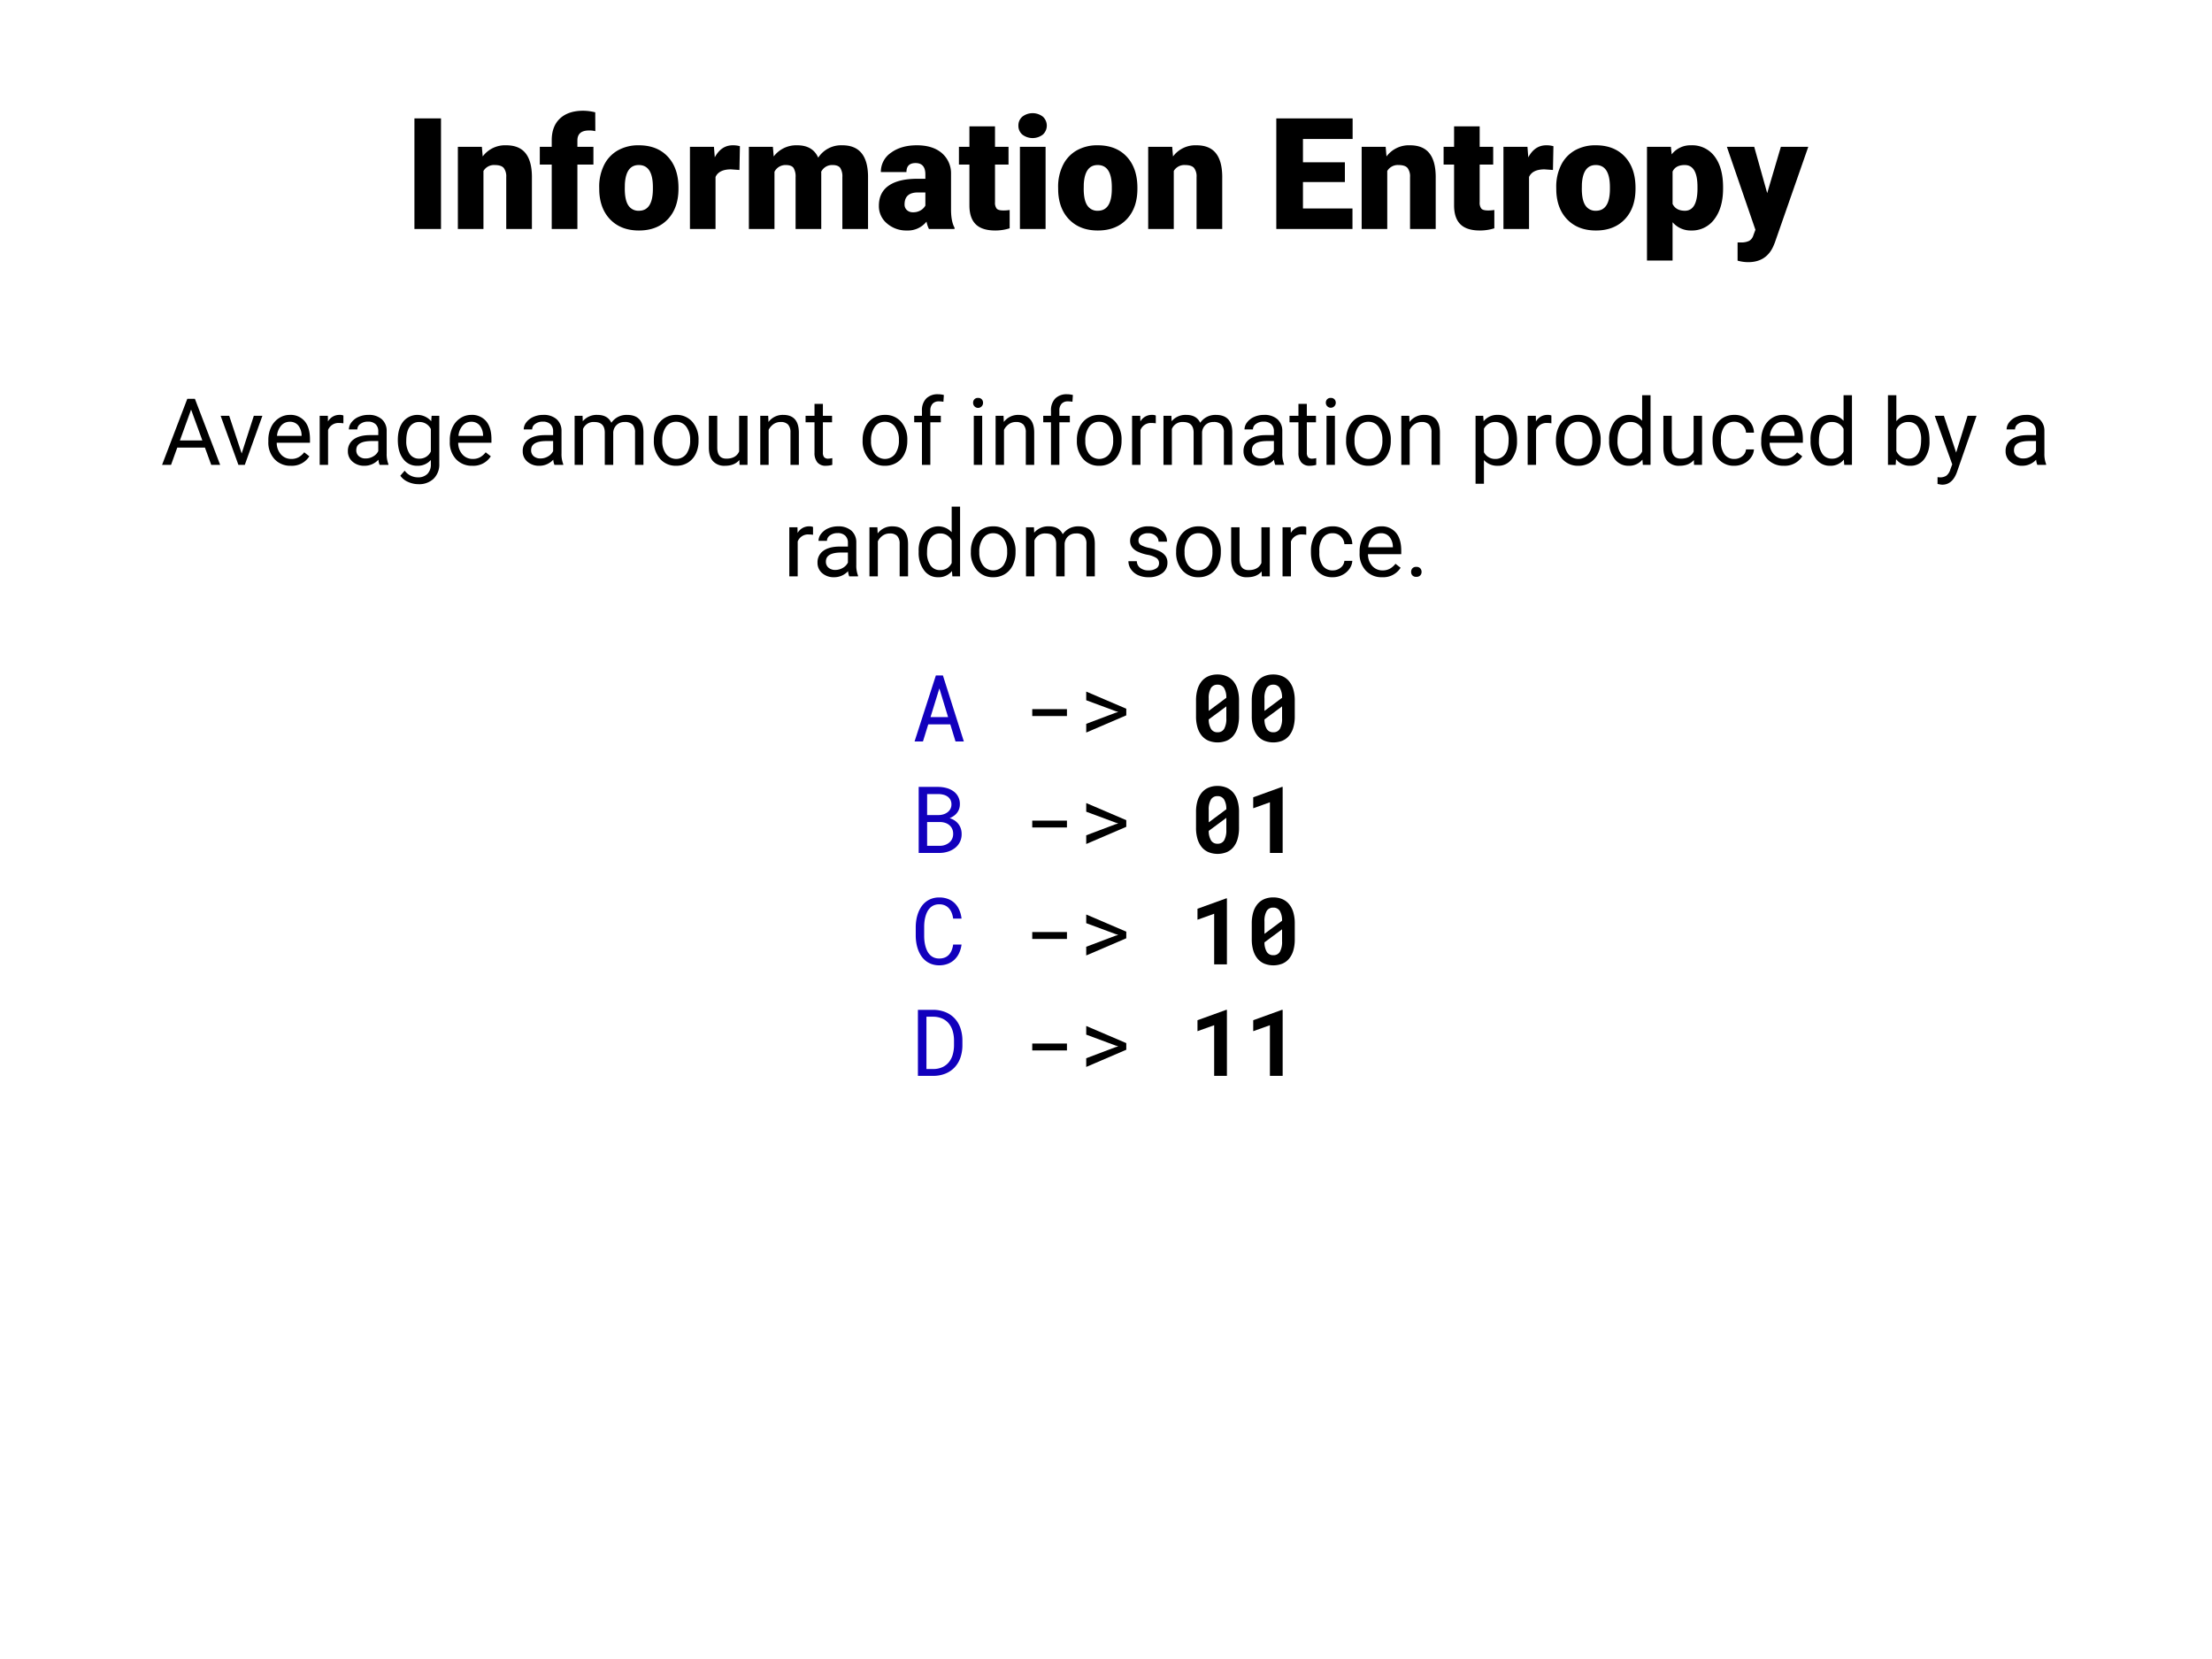 <svg xmlns="http://www.w3.org/2000/svg" viewBox="0 0 1024 768"><defs><style>.a{fill:#1200bd;}</style></defs><title>Slide L a</title><path d="M204.154,106H191.85V54.812h12.305Z"/><path d="M223.068,67.961l.387,4.465a12.899,12.899,0,0,1,10.863-5.168q5.941,0,8.877,3.551t3.041,10.688V106H234.353V81.988a6.419,6.419,0,0,0-1.16-4.236q-1.16-1.353-4.219-1.353a5.65,5.65,0,0,0-5.168,2.742V106H211.959V67.961Z"/><path d="M255.412,106V76.188h-5.52V67.961h5.52V64.938q0-6.504,3.832-10.09t10.758-3.586A23.561,23.561,0,0,1,275.557,52l.035,8.719a10.826,10.826,0,0,0-2.918-.316q-5.379,0-5.379,4.641v2.918h7.418v8.227h-7.418V106Z"/><path d="M277.385,86.629A22.451,22.451,0,0,1,279.6,76.486a15.839,15.839,0,0,1,6.363-6.838,19.163,19.163,0,0,1,9.738-2.391q8.543,0,13.465,5.291t4.922,14.396v.422q0,8.895-4.939,14.115t-13.377,5.221q-8.121,0-13.043-4.869T277.42,88.633Zm11.848.738q0,5.273,1.652,7.734a5.504,5.504,0,0,0,4.887,2.461q6.328,0,6.469-9.738V86.629q0-10.23-6.539-10.23-5.941,0-6.434,8.824Z"/><path d="M342.318,78.684l-3.902-.281q-5.59,0-7.172,3.516V106H319.397V67.961h11.109l.387,4.887q2.987-5.59,8.332-5.59a11.553,11.553,0,0,1,3.305.422Z"/><path d="M357.787,67.961l.387,4.465a13.078,13.078,0,0,1,10.863-5.168q7.206,0,9.738,5.73a12.659,12.659,0,0,1,11.18-5.73q11.566,0,11.883,13.992V106H389.955V81.988a7.255,7.255,0,0,0-.984-4.254q-.984-1.336-3.586-1.336a5.613,5.613,0,0,0-5.238,3.129l.035.492V106H368.299V82.059a7.622,7.622,0,0,0-.949-4.324q-.949-1.336-3.621-1.336a5.682,5.682,0,0,0-5.203,3.129V106H346.678V67.961Z"/><path d="M430.033,106a13.377,13.377,0,0,1-1.125-3.41,11.017,11.017,0,0,1-9.141,4.113,13.496,13.496,0,0,1-9.141-3.252,10.349,10.349,0,0,1-3.762-8.174q0-6.188,4.57-9.352t13.289-3.164h3.656V80.748q0-5.265-4.535-5.264-4.219,0-4.219,4.169H407.779a10.621,10.621,0,0,1,4.693-8.954q4.693-3.441,11.971-3.441t11.496,3.551a12.345,12.345,0,0,1,4.324,9.738v16.84q.07,5.238,1.617,8.016V106Zm-7.418-7.734a6.609,6.609,0,0,0,3.674-.949,5.953,5.953,0,0,0,2.092-2.144V89.09h-3.445q-6.188,0-6.188,5.555a3.392,3.392,0,0,0,1.09,2.619A3.943,3.943,0,0,0,422.615,98.266Z"/><path d="M460.619,58.504v9.457h6.258v8.227h-6.258V93.59a4.443,4.443,0,0,0,.773,2.988q.773.844,3.059.844a17.38,17.38,0,0,0,2.953-.211v8.473a21.865,21.865,0,0,1-6.68,1.02q-6.117,0-9.035-2.883t-2.918-8.754V76.188H443.92V67.961h4.852v-9.457Z"/><path d="M471.447,58.152a5.288,5.288,0,0,1,1.828-4.148,7.773,7.773,0,0,1,9.492,0,5.621,5.621,0,0,1,0,8.297,7.773,7.773,0,0,1-9.492,0A5.288,5.288,0,0,1,471.447,58.152ZM484.033,106H472.15V67.961h11.883Z"/><path d="M489.834,86.629a22.451,22.451,0,0,1,2.215-10.143,15.839,15.839,0,0,1,6.363-6.838,19.164,19.164,0,0,1,9.738-2.391q8.543,0,13.465,5.291t4.922,14.396v.422q0,8.895-4.939,14.115t-13.377,5.221q-8.121,0-13.043-4.869t-5.309-13.201Zm11.848.738q0,5.273,1.652,7.734a5.505,5.505,0,0,0,4.887,2.461q6.328,0,6.469-9.738V86.629q0-10.23-6.539-10.23-5.941,0-6.434,8.824Z"/><path d="M542.639,67.961l.387,4.465a12.9,12.9,0,0,1,10.863-5.168q5.941,0,8.877,3.551t3.041,10.688V106H553.924V81.988a6.419,6.419,0,0,0-1.16-4.236q-1.16-1.353-4.219-1.353a5.65,5.65,0,0,0-5.168,2.742V106H531.529V67.961Z"/><path d="M622.584,84.273H603.178V96.508H626.1V106H590.838V54.812H626.17V64.34H603.178v10.793H622.584Z"/><path d="M641.463,67.961l.387,4.465a12.9,12.9,0,0,1,10.863-5.168q5.941,0,8.877,3.551t3.041,10.688V106H652.748V81.988a6.419,6.419,0,0,0-1.16-4.236q-1.16-1.353-4.219-1.353a5.65,5.65,0,0,0-5.168,2.742V106H630.354V67.961Z"/><path d="M684.986,58.504v9.457h6.258v8.227h-6.258V93.59a4.443,4.443,0,0,0,.773,2.988q.773.844,3.059.844a17.38,17.38,0,0,0,2.953-.211v8.473a21.865,21.865,0,0,1-6.68,1.02q-6.117,0-9.035-2.883t-2.918-8.754V76.188h-4.852V67.961h4.852v-9.457Z"/><path d="M718.912,78.684l-3.902-.281q-5.59,0-7.172,3.516V106H695.99V67.961H707.1l.387,4.887q2.988-5.59,8.332-5.59a11.553,11.553,0,0,1,3.305.422Z"/><path d="M720.424,86.629a22.451,22.451,0,0,1,2.215-10.143,15.839,15.839,0,0,1,6.363-6.838,19.164,19.164,0,0,1,9.738-2.391q8.543,0,13.465,5.291t4.922,14.396v.422q0,8.895-4.939,14.115t-13.377,5.221q-8.121,0-13.043-4.869T720.459,88.633Zm11.848.738q0,5.273,1.652,7.734a5.505,5.505,0,0,0,4.887,2.461q6.328,0,6.469-9.738V86.629q0-10.23-6.539-10.23-5.941,0-6.434,8.824Z"/><path d="M797.662,87.262q0,8.859-3.99,14.15a12.793,12.793,0,0,1-10.775,5.291,10.966,10.966,0,0,1-8.613-3.832V120.625H762.436V67.961H773.51l.352,3.516a10.967,10.967,0,0,1,8.965-4.219A12.896,12.896,0,0,1,793.76,72.443q3.902,5.186,3.902,14.256Zm-11.848-.738q0-10.125-5.906-10.125-4.219,0-5.625,3.023V94.398q1.547,3.164,5.695,3.164,5.66,0,5.836-9.773Z"/><path d="M818.088,89.406l6.328-21.445h12.691l-15.504,44.402-.668,1.617q-3.305,7.383-11.672,7.383a18.573,18.573,0,0,1-4.887-.7v-8.44h1.547a8.108,8.108,0,0,0,3.814-.721,4.383,4.383,0,0,0,1.951-2.587l.949-2.532L799.42,67.961h12.656Z"/><path d="M94.871,207.201H82.063L79.186,215.2H75.029l11.674-30.57H90.23l11.695,30.57H97.789Zm-11.59-3.297H93.674l-5.207-14.299Z"/><path d="M111.877,209.93l5.627-17.447h3.968L113.326,215.2h-2.96l-8.23-22.718h3.968Z"/><path d="M134.637,215.62a9.923,9.923,0,0,1-7.517-3.034,11.259,11.259,0,0,1-2.897-8.115v-.713a13.63,13.63,0,0,1,1.292-6.037,10.07,10.07,0,0,1,3.611-4.157,9.076,9.076,0,0,1,5.028-1.501,8.509,8.509,0,0,1,6.887,2.918q2.457,2.919,2.457,8.357v1.616h-15.39a8.077,8.077,0,0,0,1.963,5.428,6.173,6.173,0,0,0,4.777,2.067,6.76,6.76,0,0,0,3.485-.84,8.736,8.736,0,0,0,2.498-2.225l2.373,1.848A9.539,9.539,0,0,1,134.637,215.62Zm-.483-20.366a5.181,5.181,0,0,0-3.947,1.711,8.316,8.316,0,0,0-1.974,4.798h11.38v-.294a7.402,7.402,0,0,0-1.596-4.588A4.881,4.881,0,0,0,134.154,195.254Z"/><path d="M158.972,195.968a11.677,11.677,0,0,0-1.911-.147,5.119,5.119,0,0,0-5.186,3.255V215.2h-3.884V192.482H151.77l.063,2.625a6.049,6.049,0,0,1,5.417-3.045,3.964,3.964,0,0,1,1.722.294Z"/><path d="M175.727,215.2a8.141,8.141,0,0,1-.546-2.394,8.666,8.666,0,0,1-6.467,2.813,8.021,8.021,0,0,1-5.512-1.9,6.146,6.146,0,0,1-2.152-4.818,6.425,6.425,0,0,1,2.698-5.512q2.698-1.963,7.59-1.963h3.779v-1.784a4.365,4.365,0,0,0-1.218-3.244,4.895,4.895,0,0,0-3.59-1.207,5.667,5.667,0,0,0-3.485,1.049,3.095,3.095,0,0,0-1.407,2.541h-3.905a5.361,5.361,0,0,1,1.208-3.286,8.241,8.241,0,0,1,3.275-2.509,11.027,11.027,0,0,1,4.545-.924,8.983,8.983,0,0,1,6.152,1.963,7.084,7.084,0,0,1,2.31,5.406v10.457a12.773,12.773,0,0,0,.798,4.976V215.2Zm-6.446-2.96a6.827,6.827,0,0,0,3.464-.945,5.718,5.718,0,0,0,2.373-2.457v-4.66h-3.044q-7.139,0-7.139,4.178a3.535,3.535,0,0,0,1.218,2.856A4.682,4.682,0,0,0,169.281,212.24Z"/><path d="M184.167,203.652q0-5.311,2.457-8.451a8.469,8.469,0,0,1,12.997-.199l.189-2.52h3.548v22.172a9.239,9.239,0,0,1-2.614,6.949,9.647,9.647,0,0,1-7.023,2.541,11.678,11.678,0,0,1-4.808-1.05,8.283,8.283,0,0,1-3.59-2.876l2.016-2.331a7.596,7.596,0,0,0,6.11,3.087,5.958,5.958,0,0,0,4.42-1.596,6.103,6.103,0,0,0,1.585-4.494v-1.952A7.982,7.982,0,0,1,193.09,215.62a7.763,7.763,0,0,1-6.457-3.212Q184.167,209.194,184.167,203.652Zm3.905.441a10.188,10.188,0,0,0,1.575,6.036,5.119,5.119,0,0,0,4.409,2.194,5.691,5.691,0,0,0,5.396-3.339V198.613a5.756,5.756,0,0,0-5.354-3.254,5.162,5.162,0,0,0-4.43,2.204Q188.072,199.768,188.072,204.094Z"/><path d="M218.643,215.62a9.923,9.923,0,0,1-7.517-3.034,11.259,11.259,0,0,1-2.897-8.115v-.713a13.63,13.63,0,0,1,1.292-6.037,10.07,10.07,0,0,1,3.611-4.157,9.076,9.076,0,0,1,5.028-1.501,8.509,8.509,0,0,1,6.887,2.918q2.457,2.919,2.457,8.357v1.616h-15.39a8.077,8.077,0,0,0,1.963,5.428,6.173,6.173,0,0,0,4.777,2.067,6.76,6.76,0,0,0,3.485-.84,8.736,8.736,0,0,0,2.498-2.225l2.373,1.848A9.539,9.539,0,0,1,218.643,215.62Zm-.483-20.366a5.181,5.181,0,0,0-3.947,1.711,8.316,8.316,0,0,0-1.974,4.798h11.38v-.294a7.402,7.402,0,0,0-1.596-4.588A4.881,4.881,0,0,0,218.16,195.254Z"/><path d="M256.666,215.2a8.141,8.141,0,0,1-.546-2.394,8.666,8.666,0,0,1-6.467,2.813,8.021,8.021,0,0,1-5.512-1.9,6.146,6.146,0,0,1-2.152-4.818,6.425,6.425,0,0,1,2.698-5.512q2.698-1.963,7.59-1.963h3.779v-1.784a4.365,4.365,0,0,0-1.218-3.244,4.895,4.895,0,0,0-3.59-1.207,5.667,5.667,0,0,0-3.485,1.049,3.095,3.095,0,0,0-1.407,2.541h-3.905a5.361,5.361,0,0,1,1.208-3.286,8.241,8.241,0,0,1,3.275-2.509,11.027,11.027,0,0,1,4.545-.924,8.983,8.983,0,0,1,6.152,1.963,7.084,7.084,0,0,1,2.31,5.406v10.457a12.773,12.773,0,0,0,.798,4.976V215.2Zm-6.446-2.96a6.827,6.827,0,0,0,3.464-.945,5.718,5.718,0,0,0,2.373-2.457v-4.66h-3.044q-7.139,0-7.139,4.178a3.535,3.535,0,0,0,1.218,2.856A4.682,4.682,0,0,0,250.221,212.24Z"/><path d="M269.684,192.482l.105,2.52a8.391,8.391,0,0,1,6.74-2.939q4.766,0,6.488,3.653a8.608,8.608,0,0,1,2.95-2.646,8.714,8.714,0,0,1,4.294-1.008q7.474,0,7.601,7.916V215.2h-3.884V200.209a5.217,5.217,0,0,0-1.113-3.643,4.902,4.902,0,0,0-3.737-1.207,5.148,5.148,0,0,0-3.59,1.291,5.236,5.236,0,0,0-1.659,3.475V215.2h-3.905V200.315q0-4.956-4.85-4.955a5.196,5.196,0,0,0-5.228,3.254V215.2H266.01V192.482Z"/><path d="M302.69,203.631a13.42,13.42,0,0,1,1.312-6.004,9.788,9.788,0,0,1,3.653-4.115,9.937,9.937,0,0,1,5.344-1.449,9.577,9.577,0,0,1,7.506,3.213,12.355,12.355,0,0,1,2.866,8.545v.273a13.532,13.532,0,0,1-1.27,5.952,9.643,9.643,0,0,1-3.632,4.104,10.056,10.056,0,0,1-5.428,1.47,9.56,9.56,0,0,1-7.485-3.212,12.302,12.302,0,0,1-2.866-8.504Zm3.905.463a9.716,9.716,0,0,0,1.753,6.067,5.942,5.942,0,0,0,9.396-.031,10.63,10.63,0,0,0,1.743-6.499,9.704,9.704,0,0,0-1.774-6.057,5.641,5.641,0,0,0-4.714-2.32,5.579,5.579,0,0,0-4.64,2.289A10.547,10.547,0,0,0,306.595,204.094Z"/><path d="M342.268,212.953q-2.268,2.667-6.656,2.667a7.061,7.061,0,0,1-5.533-2.11q-1.9-2.109-1.921-6.246V192.482h3.884v14.676q0,5.165,4.199,5.166,4.451,0,5.921-3.318V192.482h3.884V215.2h-3.695Z"/><path d="M355.621,192.482l.126,2.856a8.278,8.278,0,0,1,6.803-3.275q7.201,0,7.265,8.125V215.2H365.93V200.167a5.23,5.23,0,0,0-1.123-3.632,4.502,4.502,0,0,0-3.433-1.176,5.606,5.606,0,0,0-3.317,1.008,6.837,6.837,0,0,0-2.226,2.644V215.2h-3.884V192.482Z"/><path d="M380.942,186.981v5.501h4.241v3.002h-4.241v14.106a3.153,3.153,0,0,0,.567,2.05,2.387,2.387,0,0,0,1.932.684,9.409,9.409,0,0,0,1.848-.252v3.131a11.363,11.363,0,0,1-2.981.417,4.835,4.835,0,0,1-3.926-1.575,6.762,6.762,0,0,1-1.323-4.472V195.484h-4.136v-3.002h4.136v-5.501Z"/><path d="M399.335,203.631a13.42,13.42,0,0,1,1.312-6.004,9.788,9.788,0,0,1,3.653-4.115,9.937,9.937,0,0,1,5.344-1.449,9.577,9.577,0,0,1,7.506,3.213,12.355,12.355,0,0,1,2.866,8.545v.273a13.532,13.532,0,0,1-1.27,5.952,9.643,9.643,0,0,1-3.632,4.104,10.056,10.056,0,0,1-5.428,1.47,9.56,9.56,0,0,1-7.485-3.212,12.302,12.302,0,0,1-2.866-8.504Zm3.905.463a9.716,9.716,0,0,0,1.753,6.067,5.942,5.942,0,0,0,9.396-.031,10.63,10.63,0,0,0,1.743-6.499,9.704,9.704,0,0,0-1.774-6.057,5.641,5.641,0,0,0-4.714-2.32,5.579,5.579,0,0,0-4.64,2.289A10.547,10.547,0,0,0,403.24,204.094Z"/><path d="M426.798,215.2V195.484h-3.59v-3.002h3.59v-2.33a7.738,7.738,0,0,1,1.953-5.648,7.374,7.374,0,0,1,5.522-1.994,10.302,10.302,0,0,1,2.667.353l-.21,3.131a11.242,11.242,0,0,0-2.1-.189,3.786,3.786,0,0,0-2.918,1.106,4.481,4.481,0,0,0-1.029,3.17v2.4h4.85v3.002h-4.85V215.2Z"/><path d="M450.481,186.457a2.315,2.315,0,0,1,.578-1.596,2.168,2.168,0,0,1,1.711-.651,2.203,2.203,0,0,1,1.722.651,2.293,2.293,0,0,1,.588,1.596,2.3,2.3,0,1,1-4.598,0ZM454.681,215.2h-3.884V192.482h3.884Z"/><path d="M464.57,192.482l.126,2.856a8.278,8.278,0,0,1,6.803-3.275q7.2,0,7.265,8.125V215.2h-3.885V200.167a5.228,5.228,0,0,0-1.123-3.632,4.502,4.502,0,0,0-3.433-1.176,5.606,5.606,0,0,0-3.317,1.008,6.837,6.837,0,0,0-2.226,2.644V215.2h-3.884V192.482Z"/><path d="M486.531,215.2V195.484h-3.59v-3.002h3.59v-2.33a7.738,7.738,0,0,1,1.953-5.648,7.375,7.375,0,0,1,5.521-1.994,10.3,10.3,0,0,1,2.667.353l-.21,3.131a11.239,11.239,0,0,0-2.1-.189,3.785,3.785,0,0,0-2.918,1.106,4.479,4.479,0,0,0-1.029,3.17v2.4h4.85v3.002h-4.85V215.2Z"/><path d="M498.521,203.631a13.427,13.427,0,0,1,1.312-6.004,9.79,9.79,0,0,1,3.654-4.115,9.936,9.936,0,0,1,5.344-1.449,9.577,9.577,0,0,1,7.506,3.213,12.359,12.359,0,0,1,2.865,8.545v.273a13.552,13.552,0,0,1-1.27,5.952,9.651,9.651,0,0,1-3.633,4.104,10.052,10.052,0,0,1-5.428,1.47,9.558,9.558,0,0,1-7.484-3.212,12.302,12.302,0,0,1-2.866-8.504Zm3.905.463a9.71,9.71,0,0,0,1.754,6.067,5.941,5.941,0,0,0,9.395-.031,10.627,10.627,0,0,0,1.742-6.499,9.697,9.697,0,0,0-1.773-6.057,5.639,5.639,0,0,0-4.713-2.32,5.579,5.579,0,0,0-4.641,2.289A10.547,10.547,0,0,0,502.426,204.094Z"/><path d="M535.054,195.968a11.67,11.67,0,0,0-1.91-.147,5.118,5.118,0,0,0-5.186,3.255V215.2h-3.885V192.482h3.779l.062,2.625a6.051,6.051,0,0,1,5.418-3.045,3.958,3.958,0,0,1,1.721.294Z"/><path d="M542.277,192.482l.104,2.52a8.394,8.394,0,0,1,6.74-2.939q4.767,0,6.488,3.653A8.602,8.602,0,0,1,558.56,193.07a8.715,8.715,0,0,1,4.294-1.008q7.475,0,7.601,7.916V215.2h-3.885V200.209a5.215,5.215,0,0,0-1.112-3.643,4.901,4.901,0,0,0-3.737-1.207,5.146,5.146,0,0,0-3.59,1.291,5.239,5.239,0,0,0-1.659,3.475V215.2h-3.905V200.315q0-4.956-4.85-4.955a5.196,5.196,0,0,0-5.229,3.254V215.2h-3.885V192.482Z"/><path d="M590.337,215.2a8.157,8.157,0,0,1-.546-2.394,8.665,8.665,0,0,1-6.467,2.813,8.021,8.021,0,0,1-5.512-1.9,6.146,6.146,0,0,1-2.151-4.818,6.423,6.423,0,0,1,2.697-5.512q2.698-1.963,7.59-1.963h3.779v-1.784a4.364,4.364,0,0,0-1.217-3.244,4.896,4.896,0,0,0-3.591-1.207,5.667,5.667,0,0,0-3.485,1.049,3.096,3.096,0,0,0-1.406,2.541h-3.906a5.359,5.359,0,0,1,1.208-3.286,8.241,8.241,0,0,1,3.275-2.509,11.026,11.026,0,0,1,4.546-.924,8.98,8.98,0,0,1,6.151,1.963,7.082,7.082,0,0,1,2.31,5.406v10.457a12.773,12.773,0,0,0,.798,4.976V215.2Zm-6.445-2.96a6.828,6.828,0,0,0,3.464-.945,5.711,5.711,0,0,0,2.372-2.457v-4.66h-3.044q-7.138,0-7.139,4.178a3.537,3.537,0,0,0,1.218,2.856A4.682,4.682,0,0,0,583.892,212.24Z"/><path d="M604.971,186.981v5.501h4.242v3.002h-4.242v14.106a3.153,3.153,0,0,0,.567,2.05,2.387,2.387,0,0,0,1.932.684,9.404,9.404,0,0,0,1.848-.252v3.131a11.36,11.36,0,0,1-2.981.417,4.833,4.833,0,0,1-3.926-1.575,6.756,6.756,0,0,1-1.323-4.472V195.484h-4.136v-3.002h4.136v-5.501Z"/><path d="M613.769,186.457a2.312,2.312,0,0,1,.577-1.596,2.168,2.168,0,0,1,1.711-.651,2.202,2.202,0,0,1,1.722.651,2.293,2.293,0,0,1,.588,1.596,2.299,2.299,0,1,1-4.598,0ZM617.968,215.2H614.083V192.482h3.885Z"/><path d="M623.153,203.631a13.414,13.414,0,0,1,1.312-6.004,9.788,9.788,0,0,1,3.653-4.115,9.936,9.936,0,0,1,5.344-1.449,9.576,9.576,0,0,1,7.506,3.213,12.355,12.355,0,0,1,2.866,8.545v.273a13.539,13.539,0,0,1-1.27,5.952,9.643,9.643,0,0,1-3.632,4.104,10.055,10.055,0,0,1-5.428,1.47,9.561,9.561,0,0,1-7.485-3.212,12.302,12.302,0,0,1-2.866-8.504Zm3.906.463a9.716,9.716,0,0,0,1.753,6.067,5.942,5.942,0,0,0,9.396-.031,10.627,10.627,0,0,0,1.742-6.499,9.703,9.703,0,0,0-1.773-6.057,5.641,5.641,0,0,0-4.714-2.32,5.578,5.578,0,0,0-4.64,2.289A10.547,10.547,0,0,0,627.06,204.094Z"/><path d="M652.38,192.482l.127,2.856a8.278,8.278,0,0,1,6.803-3.275q7.201,0,7.264,8.125V215.2h-3.884V200.167a5.228,5.228,0,0,0-1.123-3.632,4.502,4.502,0,0,0-3.433-1.176,5.61,5.61,0,0,0-3.318,1.008,6.838,6.838,0,0,0-2.225,2.644V215.2h-3.885V192.482Z"/><path d="M702.268,204.094a13.604,13.604,0,0,1-2.372,8.355A7.604,7.604,0,0,1,693.47,215.62a8.328,8.328,0,0,1-6.508-2.624v10.938h-3.885V192.482h3.549l.189,2.52a8.004,8.004,0,0,1,6.593-2.939,7.749,7.749,0,0,1,6.478,3.086q2.382,3.088,2.383,8.588Zm-3.884-.441a10.04,10.04,0,0,0-1.639-6.068,5.277,5.277,0,0,0-4.492-2.225,5.711,5.711,0,0,0-5.291,3.128v10.854a5.719,5.719,0,0,0,5.332,3.107,5.252,5.252,0,0,0,4.441-2.215Q698.383,208.02,698.384,203.652Z"/><path d="M718.183,195.968a11.67,11.67,0,0,0-1.91-.147,5.118,5.118,0,0,0-5.186,3.255V215.2h-3.885V192.482h3.779l.062,2.625a6.051,6.051,0,0,1,5.418-3.045,3.958,3.958,0,0,1,1.721.294Z"/><path d="M720.304,203.631a13.414,13.414,0,0,1,1.312-6.004,9.788,9.788,0,0,1,3.653-4.115,9.936,9.936,0,0,1,5.344-1.449,9.576,9.576,0,0,1,7.506,3.213,12.355,12.355,0,0,1,2.866,8.545v.273a13.539,13.539,0,0,1-1.27,5.952,9.643,9.643,0,0,1-3.632,4.104,10.055,10.055,0,0,1-5.428,1.47,9.561,9.561,0,0,1-7.485-3.212,12.302,12.302,0,0,1-2.866-8.504Zm3.906.463a9.716,9.716,0,0,0,1.753,6.067,5.942,5.942,0,0,0,9.396-.031,10.627,10.627,0,0,0,1.742-6.499,9.703,9.703,0,0,0-1.773-6.057,5.641,5.641,0,0,0-4.714-2.32,5.578,5.578,0,0,0-4.64,2.289A10.547,10.547,0,0,0,724.21,204.094Z"/><path d="M744.911,203.652a13.306,13.306,0,0,1,2.478-8.409,8.429,8.429,0,0,1,12.807-.451V182.95h3.885V215.2h-3.569l-.189-2.436a7.913,7.913,0,0,1-6.488,2.856,7.758,7.758,0,0,1-6.436-3.233,13.461,13.461,0,0,1-2.488-8.44Zm3.885.441a10.08,10.08,0,0,0,1.596,6.047,5.16,5.16,0,0,0,4.409,2.184,5.663,5.663,0,0,0,5.396-3.318V198.571a5.708,5.708,0,0,0-5.354-3.212,5.183,5.183,0,0,0-4.451,2.204Q748.796,199.768,748.796,204.094Z"/><path d="M784.132,212.953q-2.268,2.667-6.656,2.667a7.061,7.061,0,0,1-5.532-2.11q-1.9-2.109-1.921-6.246V192.482h3.885v14.676q0,5.165,4.199,5.166,4.45,0,5.92-3.318V192.482h3.885V215.2h-3.695Z"/><path d="M802.924,212.449a5.592,5.592,0,0,0,3.632-1.26,4.431,4.431,0,0,0,1.723-3.148h3.674a7.045,7.045,0,0,1-1.344,3.716,8.852,8.852,0,0,1-3.307,2.813,9.55,9.55,0,0,1-4.378,1.05,9.357,9.357,0,0,1-7.38-3.097q-2.741-3.097-2.74-8.473v-.65a13.689,13.689,0,0,1,1.218-5.9,9.274,9.274,0,0,1,3.496-4.01,9.935,9.935,0,0,1,5.386-1.428,9.112,9.112,0,0,1,6.351,2.289,8.18,8.18,0,0,1,2.698,5.941h-3.674a5.356,5.356,0,0,0-1.67-3.622,5.195,5.195,0,0,0-3.705-1.417,5.437,5.437,0,0,0-4.588,2.131,10.007,10.007,0,0,0-1.627,6.162v.735a9.804,9.804,0,0,0,1.616,6.047A5.461,5.461,0,0,0,802.924,212.449Z"/><path d="M825.747,215.62a9.924,9.924,0,0,1-7.518-3.034,11.258,11.258,0,0,1-2.897-8.115v-.713a13.63,13.63,0,0,1,1.291-6.037,10.07,10.07,0,0,1,3.611-4.157,9.075,9.075,0,0,1,5.028-1.501,8.509,8.509,0,0,1,6.887,2.918q2.457,2.919,2.456,8.357v1.616h-15.39a8.074,8.074,0,0,0,1.963,5.428,6.173,6.173,0,0,0,4.776,2.067,6.763,6.763,0,0,0,3.486-.84,8.741,8.741,0,0,0,2.498-2.225l2.373,1.848A9.54,9.54,0,0,1,825.747,215.62Zm-.483-20.366a5.181,5.181,0,0,0-3.947,1.711,8.32,8.32,0,0,0-1.974,4.798h11.38v-.294a7.399,7.399,0,0,0-1.596-4.588A4.88,4.88,0,0,0,825.264,195.254Z"/><path d="M838.155,203.652a13.306,13.306,0,0,1,2.478-8.409,8.429,8.429,0,0,1,12.807-.451V182.95h3.885V215.2h-3.569l-.189-2.436a7.913,7.913,0,0,1-6.488,2.856,7.758,7.758,0,0,1-6.436-3.233,13.461,13.461,0,0,1-2.488-8.44Zm3.885.441a10.08,10.08,0,0,0,1.596,6.047,5.16,5.16,0,0,0,4.409,2.184,5.663,5.663,0,0,0,5.396-3.318V198.571a5.708,5.708,0,0,0-5.354-3.212,5.183,5.183,0,0,0-4.451,2.204Q842.04,199.768,842.04,204.094Z"/><path d="M893.227,204.094a13.506,13.506,0,0,1-2.394,8.366,7.649,7.649,0,0,1-6.425,3.16,7.922,7.922,0,0,1-6.656-3.044l-.189,2.624h-3.569V182.95H877.88v12.03a7.873,7.873,0,0,1,6.487-2.918,7.693,7.693,0,0,1,6.498,3.129q2.363,3.129,2.362,8.566Zm-3.885-.441a10.498,10.498,0,0,0-1.532-6.131,5.074,5.074,0,0,0-4.409-2.162,5.702,5.702,0,0,0-5.521,3.568v9.826a5.86,5.86,0,0,0,5.564,3.57,5.046,5.046,0,0,0,4.347-2.163Q889.343,207.999,889.343,203.652Z"/><path d="M905.553,209.51l5.291-17.027h4.157l-9.133,26.225q-2.121,5.669-6.74,5.668l-.734-.062-1.449-.273v-3.148l1.05.084a5.169,5.169,0,0,0,3.076-.799,5.769,5.769,0,0,0,1.815-2.918l.861-2.31-8.104-22.466h4.241Z"/><path d="M943.136,215.2a8.157,8.157,0,0,1-.546-2.394,8.665,8.665,0,0,1-6.467,2.813,8.021,8.021,0,0,1-5.512-1.9,6.146,6.146,0,0,1-2.151-4.818,6.423,6.423,0,0,1,2.697-5.512q2.698-1.963,7.59-1.963h3.779v-1.784a4.364,4.364,0,0,0-1.217-3.244,4.896,4.896,0,0,0-3.591-1.207,5.667,5.667,0,0,0-3.485,1.049,3.096,3.096,0,0,0-1.406,2.541h-3.906a5.359,5.359,0,0,1,1.208-3.286,8.241,8.241,0,0,1,3.275-2.509,11.026,11.026,0,0,1,4.546-.924,8.98,8.98,0,0,1,6.151,1.963,7.082,7.082,0,0,1,2.31,5.406v10.457a12.773,12.773,0,0,0,.798,4.976V215.2Zm-6.445-2.96a6.828,6.828,0,0,0,3.464-.945,5.711,5.711,0,0,0,2.372-2.457v-4.66h-3.044q-7.138,0-7.139,4.178a3.537,3.537,0,0,0,1.218,2.856A4.682,4.682,0,0,0,936.69,212.24Z"/><path d="M376.376,247.567a11.677,11.677,0,0,0-1.911-.147,5.119,5.119,0,0,0-5.186,3.255V266.8H365.395V244.082h3.779l.063,2.625a6.049,6.049,0,0,1,5.417-3.045,3.964,3.964,0,0,1,1.722.294Z"/><path d="M393.131,266.8a8.141,8.141,0,0,1-.546-2.394,8.666,8.666,0,0,1-6.467,2.813,8.021,8.021,0,0,1-5.512-1.9,6.146,6.146,0,0,1-2.152-4.818,6.425,6.425,0,0,1,2.698-5.512q2.698-1.963,7.59-1.963h3.779v-1.784a4.365,4.365,0,0,0-1.218-3.244,4.895,4.895,0,0,0-3.59-1.207,5.667,5.667,0,0,0-3.485,1.049,3.095,3.095,0,0,0-1.407,2.541h-3.905a5.361,5.361,0,0,1,1.208-3.286,8.241,8.241,0,0,1,3.275-2.509,11.027,11.027,0,0,1,4.545-.924,8.983,8.983,0,0,1,6.152,1.963,7.084,7.084,0,0,1,2.31,5.406v10.457a12.773,12.773,0,0,0,.798,4.976V266.8Zm-6.446-2.96a6.827,6.827,0,0,0,3.464-.945,5.718,5.718,0,0,0,2.373-2.457v-4.66h-3.044q-7.139,0-7.139,4.178a3.535,3.535,0,0,0,1.218,2.856A4.682,4.682,0,0,0,386.685,263.84Z"/><path d="M406.169,244.082l.126,2.856a8.278,8.278,0,0,1,6.803-3.275q7.201,0,7.265,8.125V266.8h-3.884V251.767a5.23,5.23,0,0,0-1.123-3.632,4.502,4.502,0,0,0-3.433-1.176,5.606,5.606,0,0,0-3.317,1.008,6.837,6.837,0,0,0-2.226,2.644V266.8h-3.884V244.082Z"/><path d="M425.276,255.252a13.309,13.309,0,0,1,2.478-8.409,8.43,8.43,0,0,1,12.808-.451V234.55h3.884V266.8H440.876l-.189-2.436a7.911,7.911,0,0,1-6.488,2.856,7.758,7.758,0,0,1-6.436-3.233,13.461,13.461,0,0,1-2.488-8.44Zm3.884.441a10.077,10.077,0,0,0,1.596,6.047,5.16,5.16,0,0,0,4.409,2.184,5.666,5.666,0,0,0,5.396-3.318V250.171a5.71,5.71,0,0,0-5.354-3.212,5.182,5.182,0,0,0-4.451,2.204Q429.16,251.368,429.16,255.693Z"/><path d="M449.442,255.23a13.42,13.42,0,0,1,1.312-6.004,9.788,9.788,0,0,1,3.653-4.115,9.937,9.937,0,0,1,5.344-1.449,9.577,9.577,0,0,1,7.506,3.213,12.355,12.355,0,0,1,2.866,8.545v.273a13.532,13.532,0,0,1-1.27,5.952,9.643,9.643,0,0,1-3.632,4.104,10.056,10.056,0,0,1-5.428,1.47,9.56,9.56,0,0,1-7.485-3.212,12.302,12.302,0,0,1-2.866-8.504Zm3.905.463a9.716,9.716,0,0,0,1.753,6.067,5.942,5.942,0,0,0,9.396-.031,10.63,10.63,0,0,0,1.743-6.499,9.704,9.704,0,0,0-1.774-6.057,5.641,5.641,0,0,0-4.714-2.32,5.579,5.579,0,0,0-4.64,2.289A10.547,10.547,0,0,0,453.348,255.693Z"/><path d="M478.648,244.082l.104,2.52a8.39,8.39,0,0,1,6.739-2.939q4.767,0,6.488,3.653A8.611,8.611,0,0,1,494.93,244.67a8.716,8.716,0,0,1,4.295-1.008q7.474,0,7.6,7.916V266.8H502.94V251.809a5.22,5.22,0,0,0-1.112-3.643,4.904,4.904,0,0,0-3.738-1.207,5.146,5.146,0,0,0-3.59,1.291,5.233,5.233,0,0,0-1.658,3.475V266.8h-3.906V251.914q0-4.956-4.85-4.955a5.196,5.196,0,0,0-5.229,3.254V266.8h-3.884V244.082Z"/><path d="M536.556,260.773a2.858,2.858,0,0,0-1.187-2.445,11.418,11.418,0,0,0-4.136-1.502,19.566,19.566,0,0,1-4.683-1.512,6.658,6.658,0,0,1-2.562-2.1,5.019,5.019,0,0,1-.829-2.897,5.894,5.894,0,0,1,2.362-4.725,9.227,9.227,0,0,1,6.036-1.932,9.498,9.498,0,0,1,6.268,1.994,6.338,6.338,0,0,1,2.404,5.103h-3.906a3.51,3.51,0,0,0-1.353-2.751,5.077,5.077,0,0,0-3.412-1.154,5.314,5.314,0,0,0-3.317.924,2.908,2.908,0,0,0-1.196,2.414,2.355,2.355,0,0,0,1.112,2.121,13.663,13.663,0,0,0,4.021,1.365,20.965,20.965,0,0,1,4.714,1.553,6.873,6.873,0,0,1,2.677,2.174,5.341,5.341,0,0,1,.871,3.097,5.813,5.813,0,0,1-2.436,4.882,10.214,10.214,0,0,1-6.319,1.837,11.445,11.445,0,0,1-4.829-.966,7.852,7.852,0,0,1-3.286-2.698,6.498,6.498,0,0,1-1.187-3.747h3.885a4.021,4.021,0,0,0,1.565,3.097,6.068,6.068,0,0,0,3.853,1.144,6.268,6.268,0,0,0,3.538-.892A2.743,2.743,0,0,0,536.556,260.773Z"/><path d="M544.471,255.23a13.414,13.414,0,0,1,1.312-6.004,9.788,9.788,0,0,1,3.653-4.115,9.936,9.936,0,0,1,5.344-1.449,9.576,9.576,0,0,1,7.506,3.213,12.355,12.355,0,0,1,2.866,8.545v.273a13.539,13.539,0,0,1-1.27,5.952A9.643,9.643,0,0,1,560.25,265.75a10.055,10.055,0,0,1-5.428,1.47,9.561,9.561,0,0,1-7.485-3.212,12.302,12.302,0,0,1-2.866-8.504Zm3.906.463a9.716,9.716,0,0,0,1.753,6.067,5.942,5.942,0,0,0,9.396-.031,10.627,10.627,0,0,0,1.742-6.499,9.703,9.703,0,0,0-1.773-6.057,5.641,5.641,0,0,0-4.714-2.32,5.578,5.578,0,0,0-4.64,2.289A10.547,10.547,0,0,0,548.377,255.693Z"/><path d="M584.049,264.553q-2.268,2.667-6.656,2.667a7.061,7.061,0,0,1-5.532-2.11q-1.9-2.109-1.921-6.246V244.082h3.885v14.676q0,5.165,4.199,5.166,4.45,0,5.92-3.318V244.082h3.885V266.8h-3.695Z"/><path d="M604.709,247.567a11.67,11.67,0,0,0-1.91-.147,5.118,5.118,0,0,0-5.186,3.255V266.8h-3.885V244.082h3.779l.062,2.625a6.051,6.051,0,0,1,5.418-3.045,3.958,3.958,0,0,1,1.721.294Z"/><path d="M616.993,264.049a5.592,5.592,0,0,0,3.632-1.26,4.431,4.431,0,0,0,1.723-3.148h3.674a7.045,7.045,0,0,1-1.344,3.716,8.852,8.852,0,0,1-3.307,2.813,9.55,9.55,0,0,1-4.378,1.05,9.357,9.357,0,0,1-7.38-3.097q-2.741-3.097-2.74-8.473V255a13.689,13.689,0,0,1,1.218-5.9,9.274,9.274,0,0,1,3.496-4.01,9.935,9.935,0,0,1,5.386-1.428,9.112,9.112,0,0,1,6.351,2.289,8.18,8.18,0,0,1,2.698,5.941h-3.674a5.356,5.356,0,0,0-1.67-3.622,5.195,5.195,0,0,0-3.705-1.417,5.437,5.437,0,0,0-4.588,2.131,10.007,10.007,0,0,0-1.627,6.162v.735a9.804,9.804,0,0,0,1.616,6.047A5.461,5.461,0,0,0,616.993,264.049Z"/><path d="M639.816,267.22a9.924,9.924,0,0,1-7.518-3.034,11.258,11.258,0,0,1-2.897-8.115v-.713a13.63,13.63,0,0,1,1.291-6.037,10.07,10.07,0,0,1,3.611-4.157,9.075,9.075,0,0,1,5.028-1.501,8.509,8.509,0,0,1,6.887,2.918q2.457,2.919,2.456,8.357v1.616h-15.39a8.074,8.074,0,0,0,1.963,5.428,6.173,6.173,0,0,0,4.776,2.067,6.763,6.763,0,0,0,3.486-.84,8.741,8.741,0,0,0,2.498-2.225l2.373,1.848A9.54,9.54,0,0,1,639.816,267.22Zm-.483-20.366a5.181,5.181,0,0,0-3.947,1.711,8.32,8.32,0,0,0-1.974,4.798h11.38v-.294a7.399,7.399,0,0,0-1.596-4.588A4.88,4.88,0,0,0,639.333,246.853Z"/><path d="M653.254,264.764a2.429,2.429,0,0,1,.599-1.68,2.278,2.278,0,0,1,1.795-.672,2.348,2.348,0,0,1,1.816.672,2.386,2.386,0,0,1,.619,1.68,2.256,2.256,0,0,1-.619,1.616,2.393,2.393,0,0,1-1.816.651,2.32,2.32,0,0,1-1.795-.651A2.295,2.295,0,0,1,653.254,264.764Z"/><path class="a" d="M439.92,335.334H429.716L427.26,343.25h-3.884l9.868-30.57h3.254l9.7,30.57H442.335Zm-9.154-3.38h8.126l-4.031-13.27Z"/><path d="M493.922,331.471H477.86v-3.191h16.061Z"/><path d="M502.846,324.164v-4.01l18.54,7.936v3.065l-18.54,7.957V335.082l13.585-5.123,1.26-.356-1.26-.399Z"/><path d="M573.582,331.618a18.097,18.097,0,0,1-.683,5.218,10.506,10.506,0,0,1-1.964,3.779,8.162,8.162,0,0,1-3.128,2.299,11.45,11.45,0,0,1-8.294,0,8.258,8.258,0,0,1-3.139-2.299,10.671,10.671,0,0,1-1.994-3.779,17.538,17.538,0,0,1-.703-5.218v-7.307a17.814,17.814,0,0,1,.692-5.218,10.55,10.55,0,0,1,1.984-3.779,8.266,8.266,0,0,1,3.128-2.299,10.505,10.505,0,0,1,4.126-.777,10.636,10.636,0,0,1,4.157.777,8.25,8.25,0,0,1,3.139,2.299,10.55,10.55,0,0,1,1.984,3.779,17.812,17.812,0,0,1,.693,5.218Zm-14.025-2.52,8.146-6.067a8.612,8.612,0,0,0-1.071-4.578,3.407,3.407,0,0,0-3.023-1.49,3.372,3.372,0,0,0-3.044,1.574,9.184,9.184,0,0,0-1.008,4.851Zm8.146-2.1-8.146,6.047a8.499,8.499,0,0,0,1.112,4.482,3.388,3.388,0,0,0,2.981,1.46,3.353,3.353,0,0,0,3.055-1.596,9.434,9.434,0,0,0,.998-4.893Z"/><path d="M599.387,331.618a18.097,18.097,0,0,1-.683,5.218,10.506,10.506,0,0,1-1.964,3.779,8.162,8.162,0,0,1-3.128,2.299,11.45,11.45,0,0,1-8.294,0,8.258,8.258,0,0,1-3.139-2.299,10.671,10.671,0,0,1-1.994-3.779,17.538,17.538,0,0,1-.703-5.218v-7.307a17.814,17.814,0,0,1,.692-5.218,10.55,10.55,0,0,1,1.984-3.779,8.266,8.266,0,0,1,3.128-2.299,10.505,10.505,0,0,1,4.126-.777,10.636,10.636,0,0,1,4.157.777,8.25,8.25,0,0,1,3.139,2.299,10.55,10.55,0,0,1,1.984,3.779,17.812,17.812,0,0,1,.693,5.218Zm-14.025-2.52,8.146-6.067a8.612,8.612,0,0,0-1.071-4.578,3.407,3.407,0,0,0-3.023-1.49,3.372,3.372,0,0,0-3.044,1.574,9.184,9.184,0,0,0-1.008,4.851Zm8.146-2.1-8.146,6.047a8.499,8.499,0,0,0,1.112,4.482,3.388,3.388,0,0,0,2.981,1.46,3.353,3.353,0,0,0,3.055-1.596,9.434,9.434,0,0,0,.998-4.893Z"/><path class="a" d="M425.286,394.85v-30.57h9.091a15.222,15.222,0,0,1,3.695.493,9.911,9.911,0,0,1,3.212,1.46,7.092,7.092,0,0,1,3.065,6.193,6.551,6.551,0,0,1-.389,2.184,6.228,6.228,0,0,1-1.008,1.774,7.04,7.04,0,0,1-1.501,1.375,11.102,11.102,0,0,1-1.827,1.008,8.431,8.431,0,0,1,2.236,1.019A7.143,7.143,0,0,1,444.76,383.49a7.665,7.665,0,0,1,.41,2.541,8.001,8.001,0,0,1-.819,3.779,8.178,8.178,0,0,1-2.247,2.74A10.294,10.294,0,0,1,438.86,394.24a12.789,12.789,0,0,1-3.79.609Zm3.905-17.531h5.417a7.732,7.732,0,0,0,2.142-.347,6.021,6.021,0,0,0,1.869-.945,4.838,4.838,0,0,0,1.323-1.522,4.234,4.234,0,0,0,.504-2.1,4.501,4.501,0,0,0-.493-2.184,4.273,4.273,0,0,0-1.323-1.48,5.784,5.784,0,0,0-1.91-.851,9.763,9.763,0,0,0-2.215-.294h-5.312Zm0,3.232v11.002h5.984a7.186,7.186,0,0,0,2.31-.409,6.352,6.352,0,0,0,1.932-1.081,5.067,5.067,0,0,0,1.333-1.701,5.141,5.141,0,0,0,.493-2.288,5.379,5.379,0,0,0-.431-2.31,4.94,4.94,0,0,0-1.249-1.711,5.629,5.629,0,0,0-1.869-1.082,7.694,7.694,0,0,0-2.31-.42Z"/><path d="M493.922,383.07H477.86v-3.191h16.061Z"/><path d="M502.846,375.764v-4.01l18.54,7.936v3.065l-18.54,7.957v-4.031l13.585-5.123,1.26-.356-1.26-.399Z"/><path d="M573.582,383.218a18.097,18.097,0,0,1-.683,5.218,10.506,10.506,0,0,1-1.964,3.779,8.162,8.162,0,0,1-3.128,2.299,11.45,11.45,0,0,1-8.294,0,8.258,8.258,0,0,1-3.139-2.299,10.671,10.671,0,0,1-1.994-3.779,17.538,17.538,0,0,1-.703-5.218v-7.307a17.814,17.814,0,0,1,.692-5.218,10.55,10.55,0,0,1,1.984-3.779,8.266,8.266,0,0,1,3.128-2.299,10.505,10.505,0,0,1,4.126-.777,10.636,10.636,0,0,1,4.157.777,8.25,8.25,0,0,1,3.139,2.299,10.55,10.55,0,0,1,1.984,3.779,17.812,17.812,0,0,1,.693,5.218Zm-14.025-2.52,8.146-6.067a8.612,8.612,0,0,0-1.071-4.578,3.407,3.407,0,0,0-3.023-1.49,3.372,3.372,0,0,0-3.044,1.574,9.184,9.184,0,0,0-1.008,4.851Zm8.146-2.1-8.146,6.047a8.499,8.499,0,0,0,1.112,4.482,3.388,3.388,0,0,0,2.981,1.46,3.353,3.353,0,0,0,3.055-1.596,9.434,9.434,0,0,0,.998-4.893Z"/><path d="M593.78,394.85h-5.899V371.397l-7.727,2.772v-5.08l13.31-4.809h.315Z"/><path class="a" d="M445.127,437.254a13.282,13.282,0,0,1-1.092,3.894,10.033,10.033,0,0,1-2.131,3.045,9.27,9.27,0,0,1-3.107,1.974,10.882,10.882,0,0,1-4,.703,10.438,10.438,0,0,1-3.433-.535,9.462,9.462,0,0,1-2.75-1.48,9.83,9.83,0,0,1-2.079-2.226,13.511,13.511,0,0,1-1.448-2.792,16.812,16.812,0,0,1-.861-3.171,21.503,21.503,0,0,1-.304-3.359v-4.263a21.525,21.525,0,0,1,.304-3.359,16.802,16.802,0,0,1,.861-3.17,13.773,13.773,0,0,1,1.448-2.803,9.72,9.72,0,0,1,2.079-2.236,9.487,9.487,0,0,1,2.74-1.48,10.408,10.408,0,0,1,3.443-.535,11.217,11.217,0,0,1,4.094.703,8.993,8.993,0,0,1,3.107,1.995,9.84,9.84,0,0,1,2.089,3.097,13.903,13.903,0,0,1,1.04,3.989h-3.884a11.477,11.477,0,0,0-.651-2.583,7.146,7.146,0,0,0-1.239-2.1,5.498,5.498,0,0,0-1.9-1.417,6.333,6.333,0,0,0-2.656-.515,6.2,6.2,0,0,0-2.446.452,5.639,5.639,0,0,0-1.827,1.228,7.022,7.022,0,0,0-1.28,1.807,11.778,11.778,0,0,0-.83,2.184,15.668,15.668,0,0,0-.452,2.361,20.907,20.907,0,0,0-.136,2.342v4.304a20.876,20.876,0,0,0,.136,2.341,15.985,15.985,0,0,0,.452,2.373,12.224,12.224,0,0,0,.819,2.193,6.841,6.841,0,0,0,1.281,1.816,5.685,5.685,0,0,0,1.827,1.239,6.182,6.182,0,0,0,2.457.451,6.684,6.684,0,0,0,2.656-.483,5.315,5.315,0,0,0,1.9-1.353,6.733,6.733,0,0,0,1.239-2.058,11.279,11.279,0,0,0,.651-2.572Z"/><path d="M493.922,434.671H477.86v-3.191h16.061Z"/><path d="M502.846,427.364v-4.01l18.54,7.936v3.065l-18.54,7.957v-4.031l13.585-5.123,1.26-.356-1.26-.399Z"/><path d="M567.976,446.45h-5.899V422.997l-7.727,2.772v-5.08L567.66,415.88h.315Z"/><path d="M599.387,434.818a18.097,18.097,0,0,1-.683,5.218,10.506,10.506,0,0,1-1.964,3.779,8.162,8.162,0,0,1-3.128,2.299,11.45,11.45,0,0,1-8.294,0,8.258,8.258,0,0,1-3.139-2.299,10.671,10.671,0,0,1-1.994-3.779,17.538,17.538,0,0,1-.703-5.218v-7.307a17.814,17.814,0,0,1,.692-5.218,10.55,10.55,0,0,1,1.984-3.779,8.266,8.266,0,0,1,3.128-2.299,10.505,10.505,0,0,1,4.126-.777,10.636,10.636,0,0,1,4.157.777,8.25,8.25,0,0,1,3.139,2.299,10.55,10.55,0,0,1,1.984,3.779,17.812,17.812,0,0,1,.693,5.218Zm-14.025-2.52,8.146-6.067a8.612,8.612,0,0,0-1.071-4.578,3.407,3.407,0,0,0-3.023-1.49,3.372,3.372,0,0,0-3.044,1.574,9.184,9.184,0,0,0-1.008,4.851Zm8.146-2.1-8.146,6.047a8.499,8.499,0,0,0,1.112,4.482,3.388,3.388,0,0,0,2.981,1.46,3.353,3.353,0,0,0,3.055-1.596,9.434,9.434,0,0,0,.998-4.893Z"/><path class="a" d="M424.929,498.05v-30.57h7.076a15.332,15.332,0,0,1,5.7,1.081,11.98,11.98,0,0,1,4.241,2.897,12.541,12.541,0,0,1,2.646,4.451,17.54,17.54,0,0,1,.935,5.742v2.247a17.535,17.535,0,0,1-.935,5.742,12.524,12.524,0,0,1-2.646,4.451,11.955,11.955,0,0,1-4.241,2.897,15.027,15.027,0,0,1-5.7,1.06Zm3.947-27.379V494.88h3.128a10.182,10.182,0,0,0,4.283-.872,8.354,8.354,0,0,0,2.992-2.319,9.786,9.786,0,0,0,1.764-3.465,16.038,16.038,0,0,0,.598-4.325V481.61a15.653,15.653,0,0,0-.609-4.315,9.92,9.92,0,0,0-1.764-3.443,8.208,8.208,0,0,0-2.981-2.299,10.523,10.523,0,0,0-4.283-.882Z"/><path d="M493.922,486.271H477.86v-3.191h16.061Z"/><path d="M502.846,478.964v-4.01l18.54,7.936v3.065l-18.54,7.957v-4.031l13.585-5.123,1.26-.356-1.26-.399Z"/><path d="M567.976,498.05h-5.899V474.597l-7.727,2.772v-5.08l13.31-4.809h.315Z"/><path d="M593.78,498.05h-5.899V474.597l-7.727,2.772v-5.08l13.31-4.809h.315Z"/></svg>